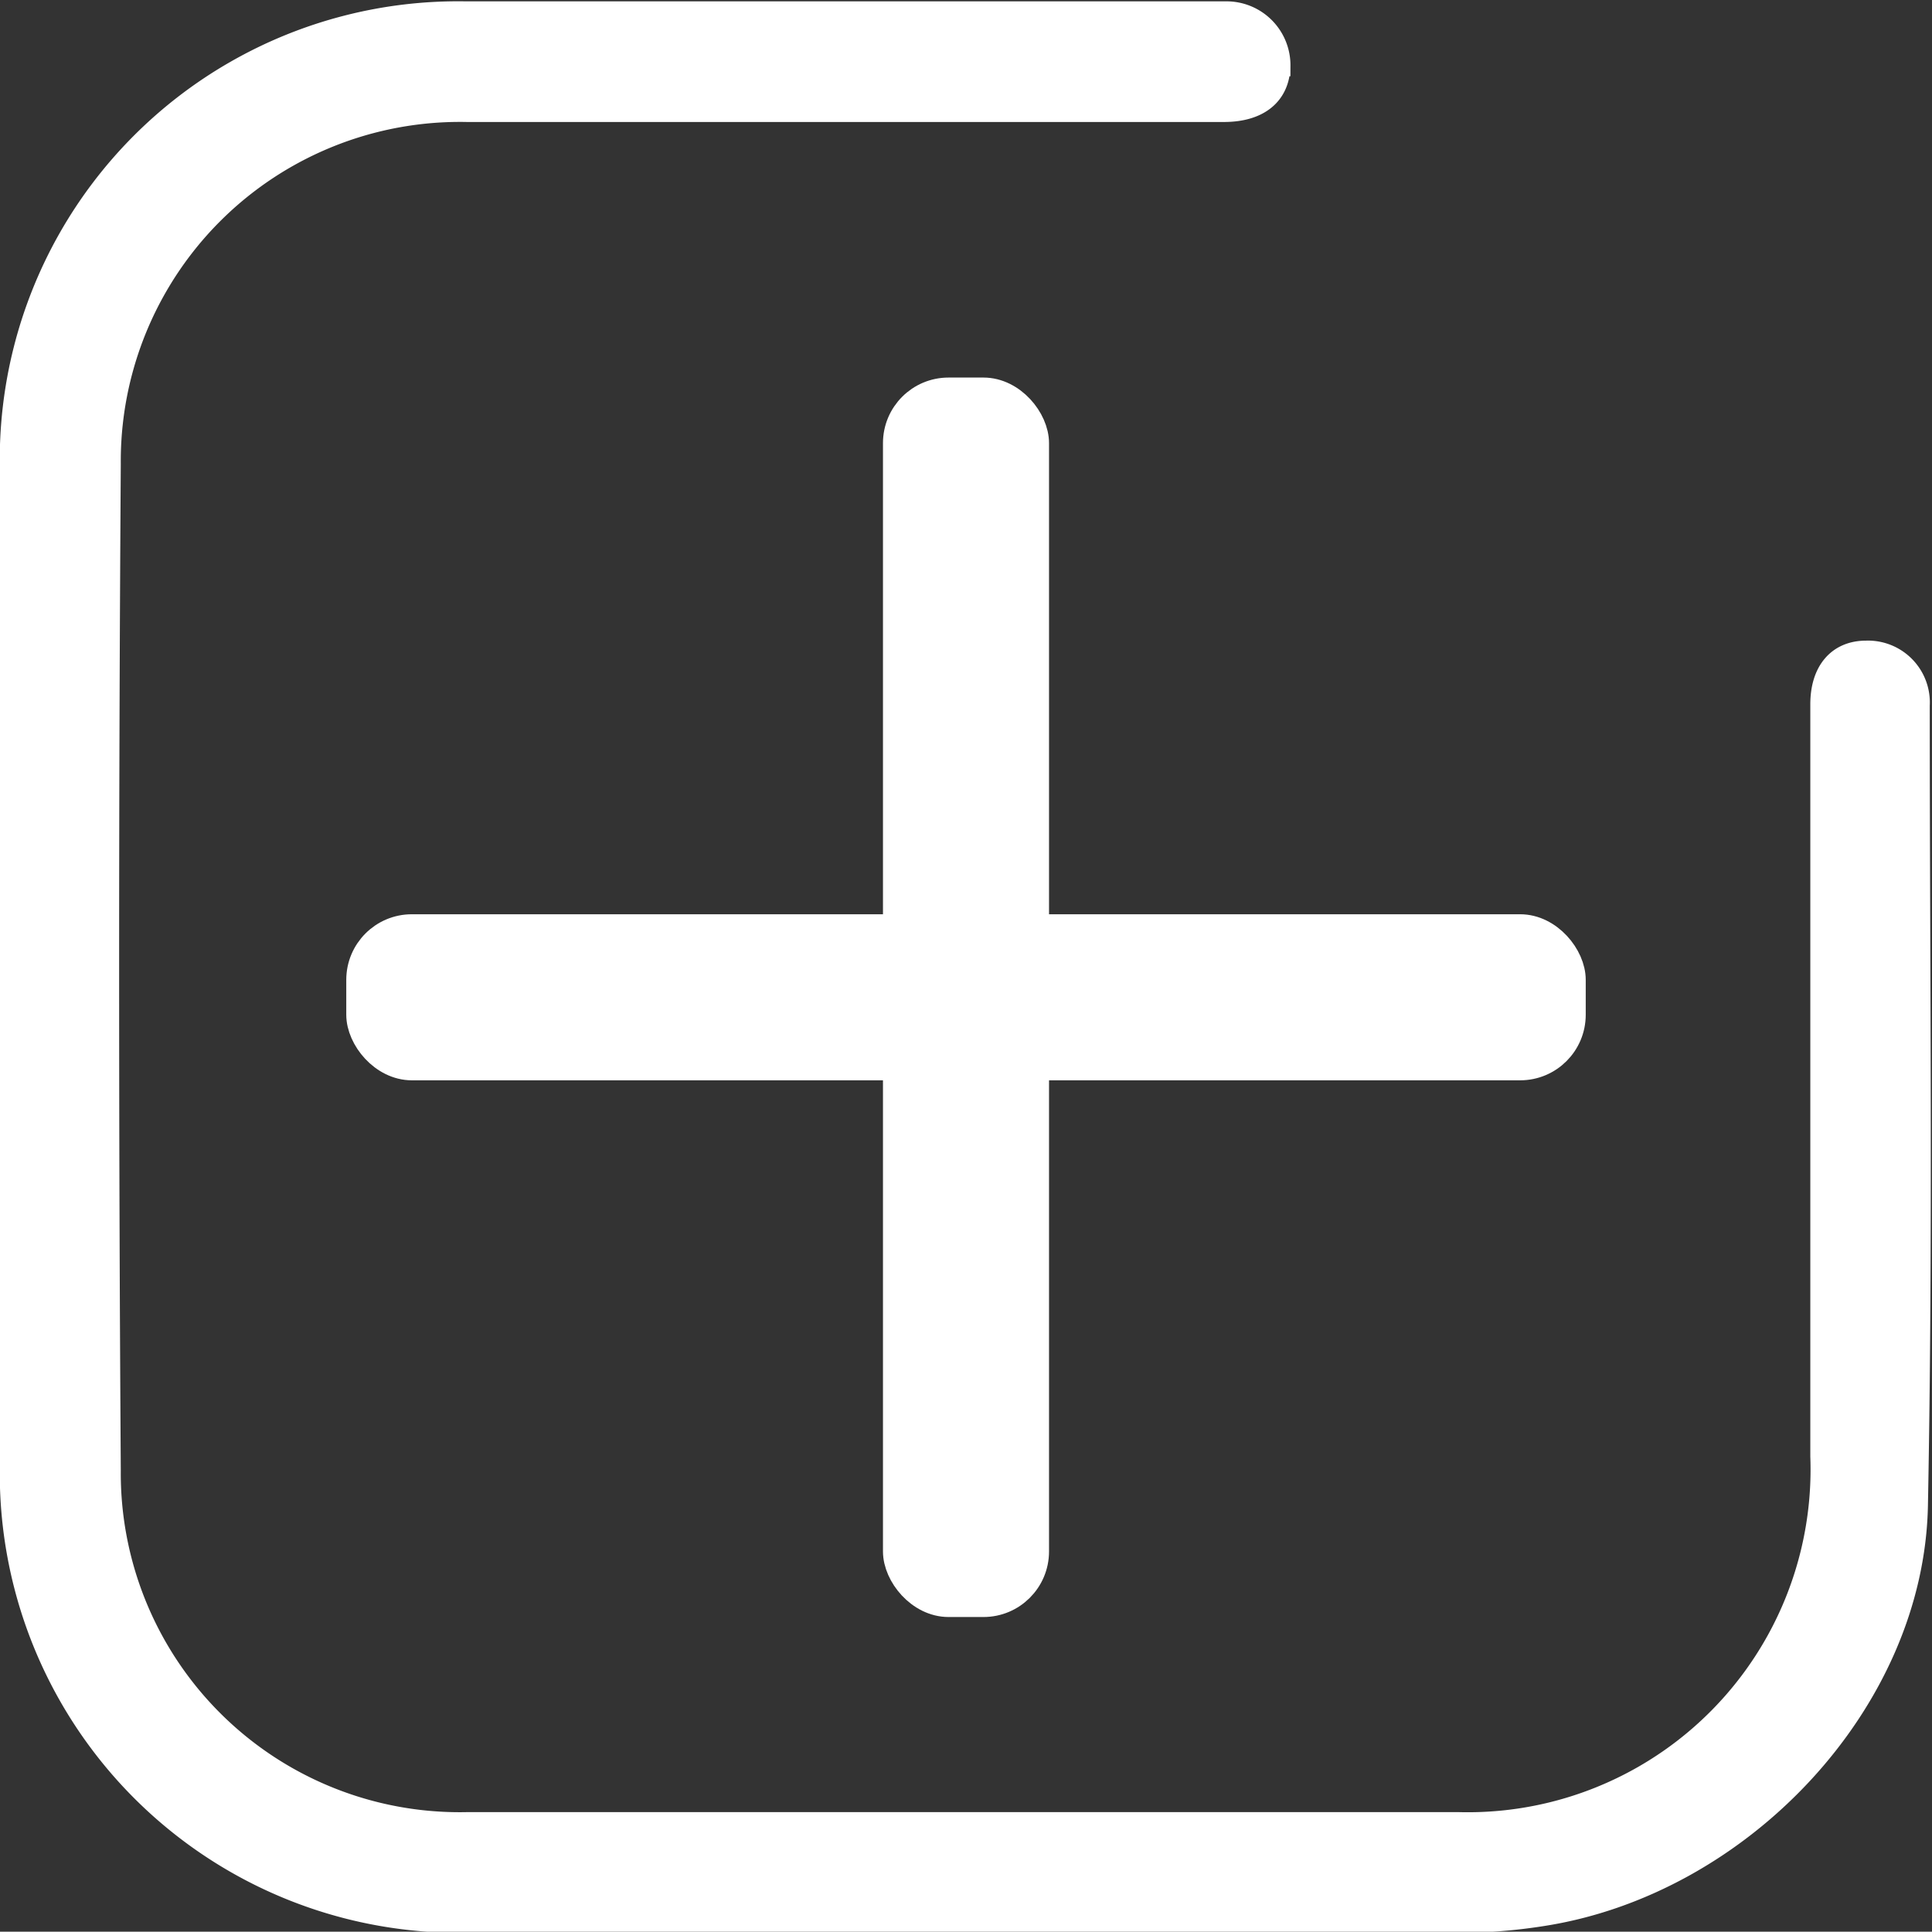 <svg id="Layer_1" data-name="Layer 1" xmlns="http://www.w3.org/2000/svg" viewBox="0 0 64.22 64.21"><rect x="0" y="0" width="64.22" height="64.21" fill="#333333" stroke="none"/><defs><style>.cls-1,.cls-2{fill:#fff;stroke:#fff;stroke-miterlimit:10;}.cls-1{stroke-width:0.71px;}</style></defs><path class="cls-1" d="M7229.42,7189.05c-.95,0-1.5.68-1.5,1.76q0,12.48,0,25a11.75,11.75,0,0,1-12.06,12.18q-16.47,0-32.93,0a11.62,11.62,0,0,1-11.88-11.72q-.11-16.72,0-33.45a11.63,11.63,0,0,1,11.87-11.72c1.31,0,2.62,0,3.94,0h21.21c1.16,0,1.84-.55,1.86-1.52a1.77,1.77,0,0,0-1.8-1.78c-.17,0-.34,0-.51,0-8.25,0-16.5,0-24.75,0a14.88,14.88,0,0,0-15.13,15.18c0,5.52,0,11,0,16.57s0,11.05,0,16.57a14.91,14.91,0,0,0,15.15,15.17h33a17.57,17.57,0,0,0,2.71-.21c6.64-1,12.4-7.08,12.52-13.65.17-8.86.06-17.72.06-26.58A1.7,1.7,0,0,0,7229.42,7189.05Z" transform="translate(-7167.39 -7167.4)"/><line class="cls-2" x1="32.11" y1="13.05" x2="32.11" y2="53.25"/><rect class="cls-2" x="29.85" y="13.05" width="4.52" height="40.2" rx="1.68"/><line class="cls-2" x1="12.01" y1="33.15" x2="52.21" y2="33.15"/><rect class="cls-2" x="12.01" y="30.89" width="40.2" height="4.52" rx="1.68"/></svg>